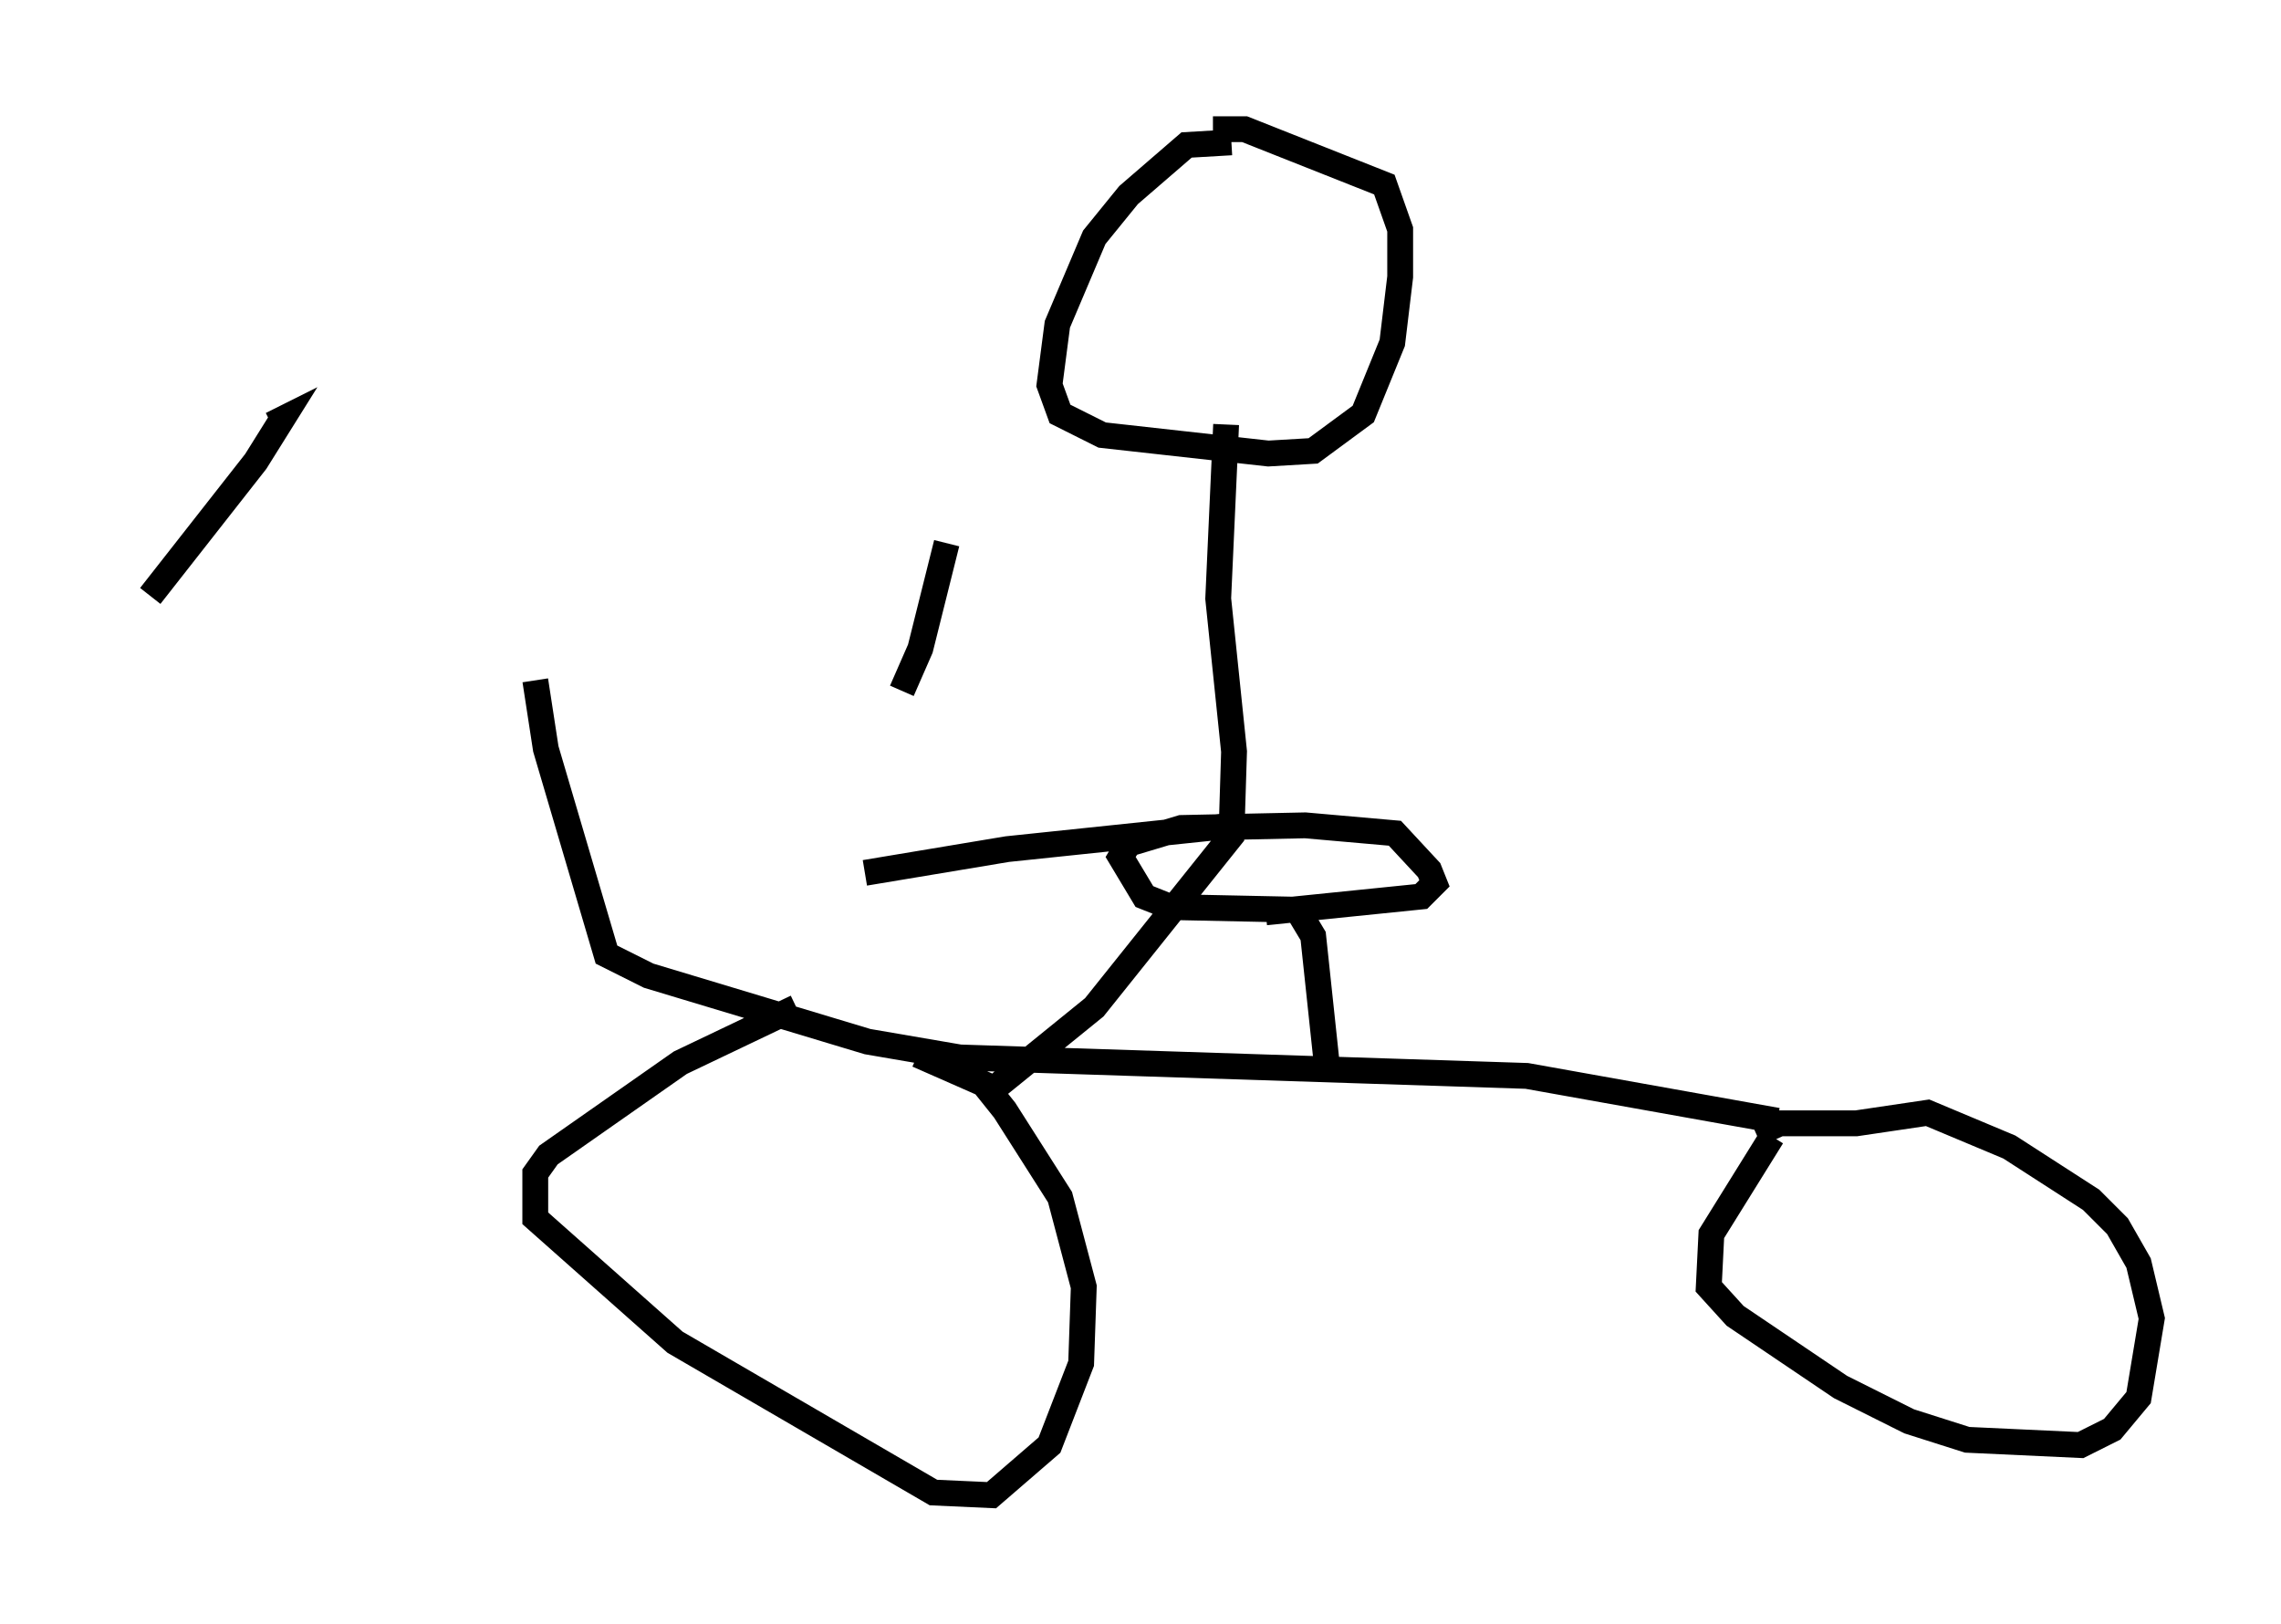 <?xml version="1.0" encoding="utf-8" ?>
<svg baseProfile="full" height="62.88" version="1.1" width="88.299" xmlns="http://www.w3.org/2000/svg" xmlns:ev="http://www.w3.org/2001/xml-events" xmlns:xlink="http://www.w3.org/1999/xlink"><defs /><rect fill="white" height="62.88" width="88.299" x="0" y="0" /><path d="M5, 23.886 m29.911, 2.756 m0.0, 0.102 l0.715, -1.633 1.021, -4.083 m-30.83, 2.042 l4.083, -5.206 1.021, -1.633 l-0.408, 0.204 m10.208, 9.902 l0.408, 2.654 2.348, 7.963 l1.633, 0.817 8.473, 2.552 l3.573, 0.613 21.948, 0.715 l9.698, 1.735 m-37.975, -4.39 l-4.492, 2.144 -5.104, 3.573 l-0.51, 0.715 0.0, 1.735 l5.41, 4.798 10.004, 5.819 l2.246, 0.102 2.246, -1.94 l1.225, -3.165 0.102, -2.96 l-0.919, -3.471 -2.144, -3.369 l-0.817, -1.021 -2.552, -1.123 m33.075, 3.165 l-2.348, 3.777 -0.102, 2.042 l1.021, 1.123 4.083, 2.756 l2.654, 1.327 2.246, 0.715 l4.39, 0.204 1.225, -0.613 l1.021, -1.225 0.51, -3.063 l-0.51, -2.144 -0.817, -1.429 l-1.021, -1.021 -3.165, -2.042 l-3.165, -1.327 -2.756, 0.408 l-2.96, 0.0 -0.919, 0.408 m-16.64, -2.858 l-0.51, -4.798 -0.613, -1.021 l-4.9, -0.102 -1.021, -0.408 l-0.919, -1.531 0.306, -0.51 l2.042, -0.613 4.798, -0.102 l3.471, 0.306 1.327, 1.429 l0.204, 0.51 -0.51, 0.51 l-6.023, 0.613 m-1.327, -29.809 l-1.735, 0.102 -2.246, 1.94 l-1.327, 1.633 -1.429, 3.369 l-0.306, 2.348 0.408, 1.123 l1.633, 0.817 6.431, 0.715 l1.735, -0.102 1.94, -1.429 l1.123, -2.756 0.306, -2.552 l0.0, -1.838 -0.613, -1.735 l-5.41, -2.144 -1.225, 0.0 m0.51, 11.433 l-0.306, 6.738 0.613, 5.921 l-0.102, 3.267 -5.308, 6.635 l-3.777, 3.063 m9.188, -10.106 l-8.779, 0.919 -5.513, 0.919 " fill="none" stroke="black" stroke-width="1" /></svg>